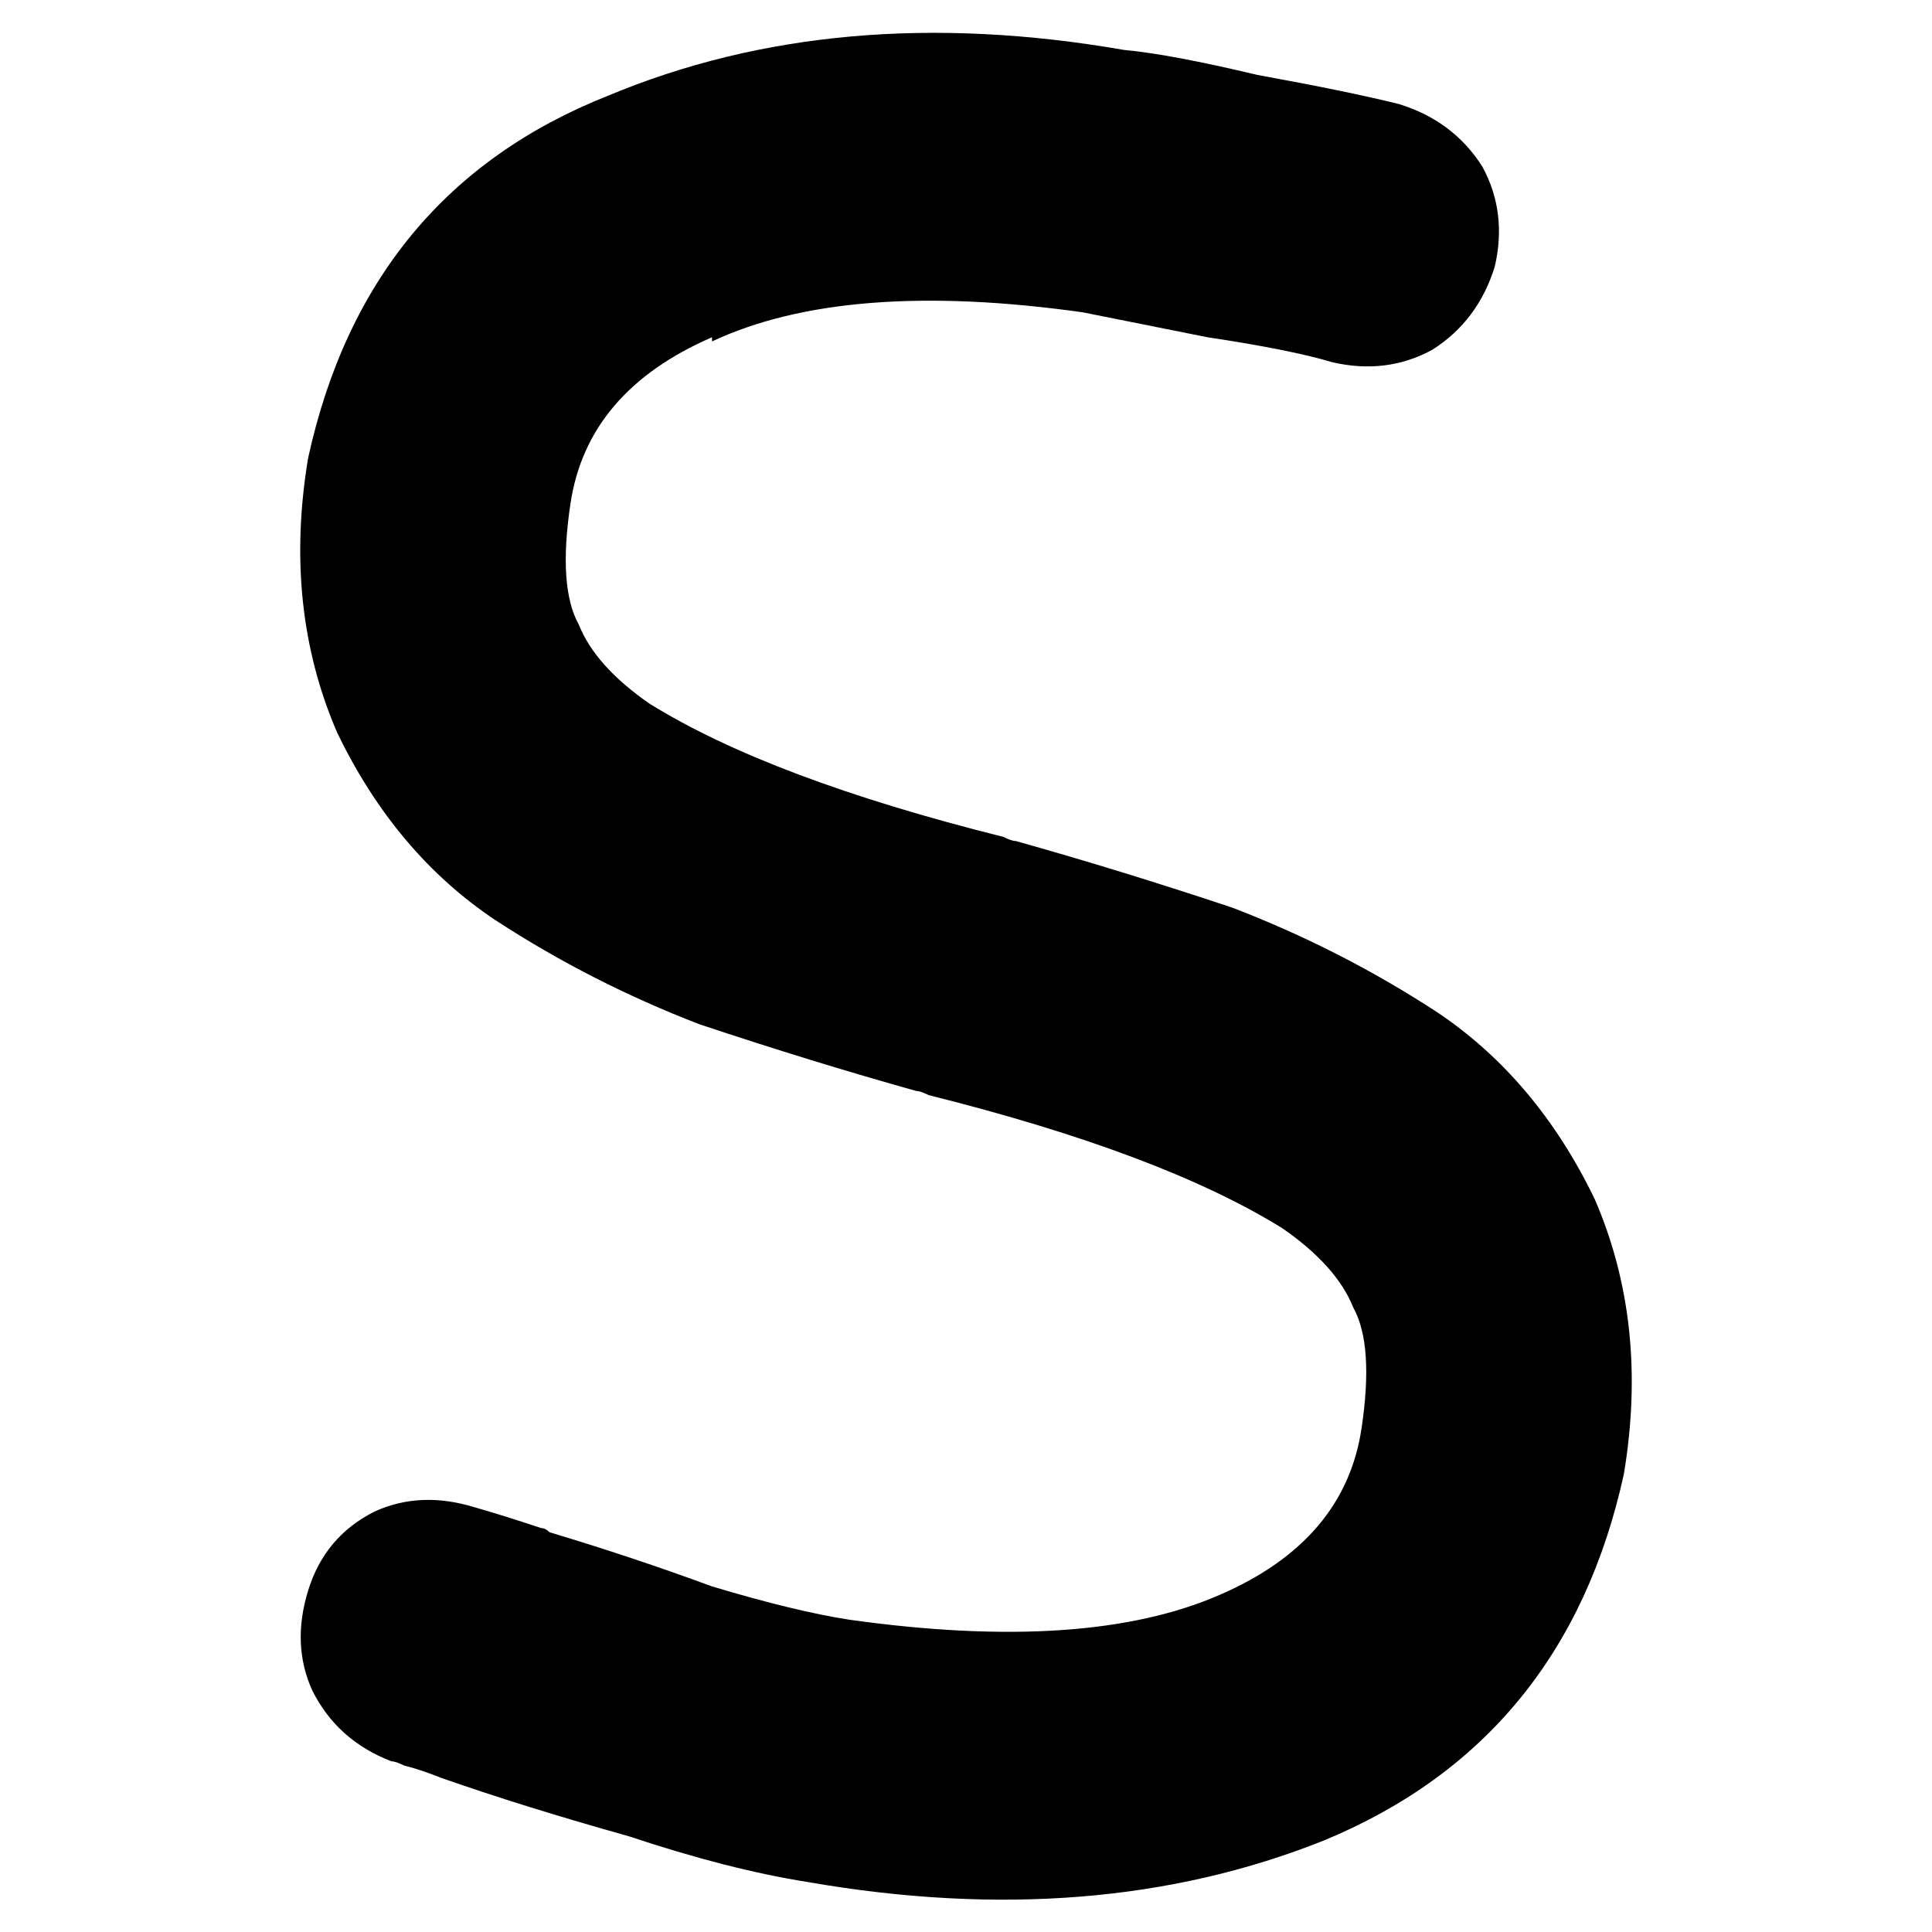 <svg xmlns="http://www.w3.org/2000/svg" viewBox="0 0 512 512">
  <path d="M 188.69 89.379 Q 155.586 103.724 151.172 133.517 Q 147.862 155.586 153.379 165.517 Q 157.793 176.552 172.138 186.483 Q 204.138 206.345 265.931 221.793 Q 265.931 221.793 265.931 221.793 Q 268.138 222.897 269.241 222.897 Q 296.828 230.621 326.621 240.552 Q 355.31 251.586 380.69 268.138 Q 407.172 285.793 422.621 317.793 Q 436.966 350.897 430.345 390.621 Q 414.897 461.241 350.897 487.724 Q 290.207 512 214.069 498.759 L 214.069 498.759 L 214.069 498.759 Q 193.103 495.448 166.621 486.621 Q 139.034 478.897 116.966 471.172 Q 111.448 468.966 107.034 467.862 Q 104.828 466.759 103.724 466.759 Q 89.379 461.241 82.759 448 Q 77.241 435.862 81.655 421.517 Q 86.069 407.172 99.31 400.552 Q 111.448 395.034 125.793 399.448 Q 133.517 401.655 143.448 404.966 Q 144.552 404.966 145.655 406.069 Q 167.724 412.69 188.69 420.414 Q 210.759 427.034 225.103 429.241 Q 288 438.069 323.31 422.621 Q 356.414 408.276 360.828 378.483 Q 364.138 356.414 358.621 346.483 Q 354.207 335.448 339.862 325.517 Q 307.862 305.655 246.069 290.207 Q 246.069 290.207 246.069 290.207 Q 243.862 289.103 242.759 289.103 Q 215.172 281.379 185.379 271.448 Q 156.69 260.414 131.31 243.862 Q 104.828 226.207 89.379 194.207 Q 75.034 161.103 81.655 121.379 L 116.966 126.897 L 81.655 121.379 Q 97.103 50.759 161.103 25.379 Q 221.793 0 297.931 13.241 Q 310.069 14.345 333.241 19.862 Q 357.517 24.276 370.759 27.586 Q 385.103 32 392.828 44.138 Q 399.448 56.276 396.138 70.621 Q 391.724 84.966 379.586 92.69 Q 367.448 99.31 353.103 96 Q 342.069 92.69 320 89.379 Q 297.931 84.966 286.897 82.759 L 292.414 48.552 L 286.897 82.759 Q 224 73.931 188.69 90.483 L 188.69 89.379 Z" />
</svg>